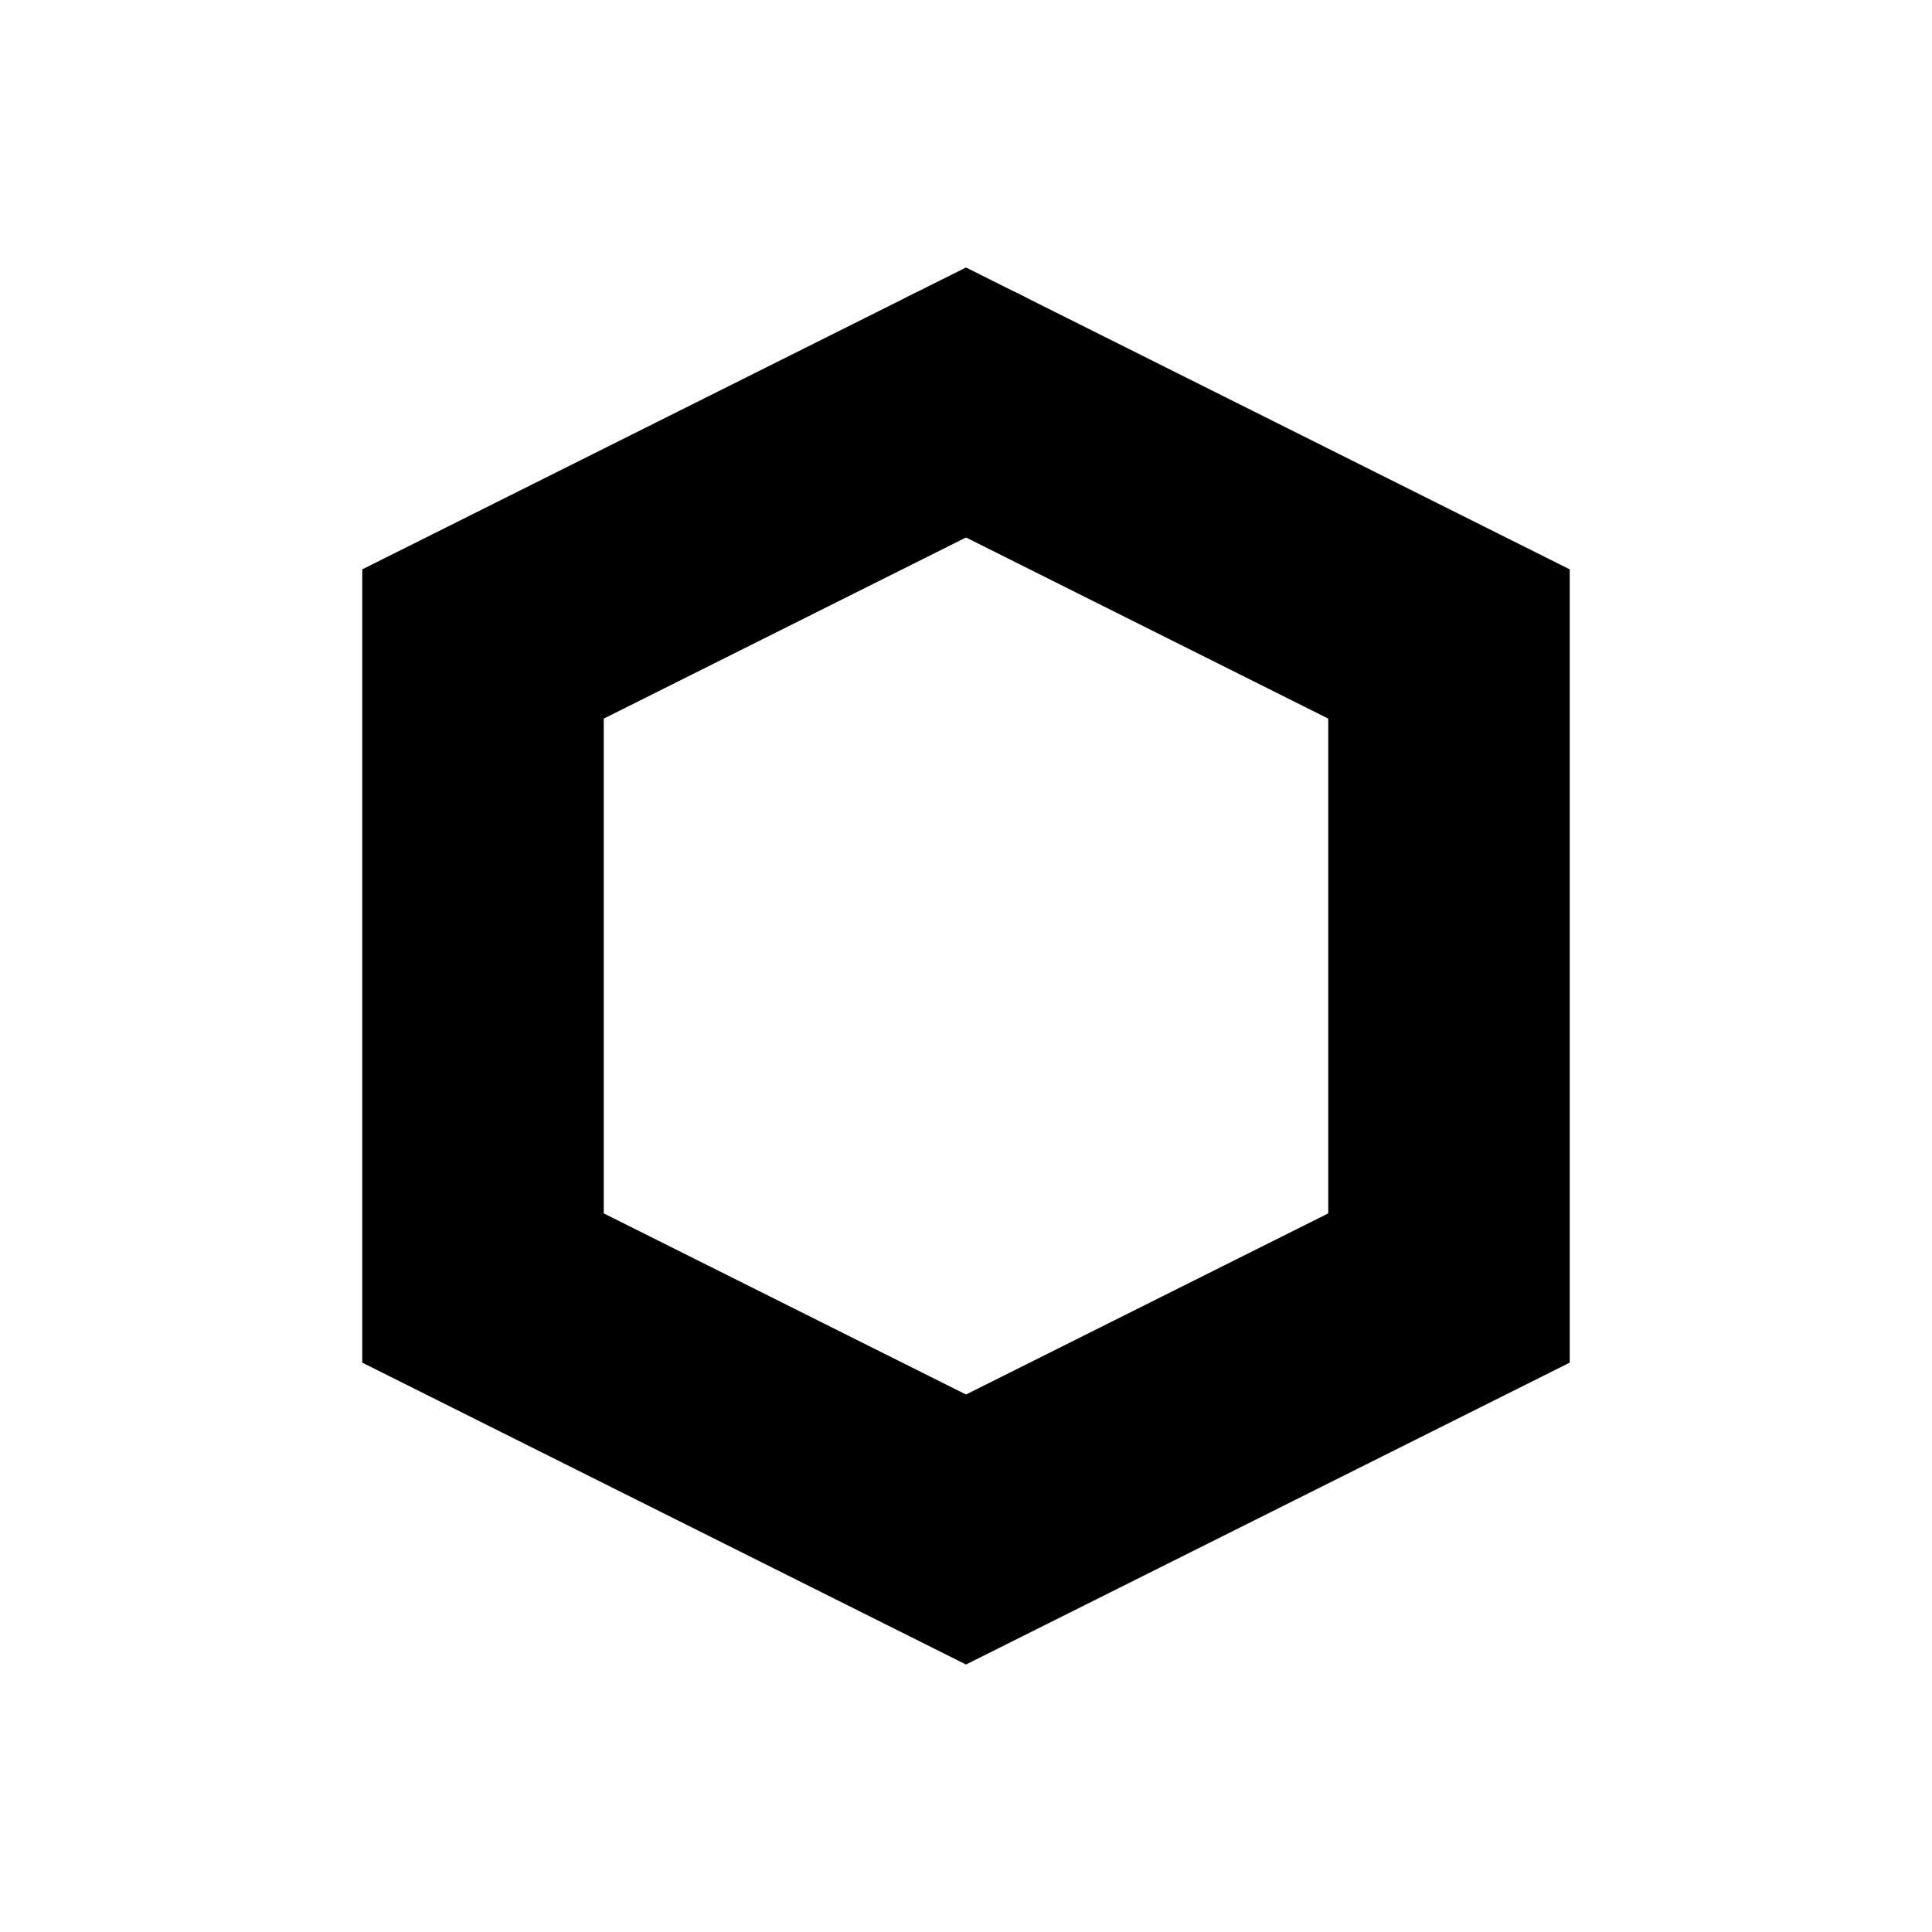<svg xmlns="http://www.w3.org/2000/svg" xmlns:xlink="http://www.w3.org/1999/xlink" width="24" height="24" viewBox="0 0 24 24" class="structure-icon-loading"><style>.structure-icon-loading-base{opacity:.1}.structure-icon-loading-progress{animation:structure-icon-loading-fancy-spin 3s infinite linear;opacity:.25;stroke-dasharray:0 44;stroke-dashoffset:0;stroke-linecap:round;transform-origin:50% 50%}@keyframes structure-icon-loading-fancy-spin{0%{stroke-dasharray:0 44;stroke-dashoffset:0}25%{stroke-dasharray:33 11;stroke-dashoffset:-40}50%{stroke-dasharray:0 44;stroke-dashoffset:-110}75%{stroke-dasharray:33 11;stroke-dashoffset:-150}to{stroke-dasharray:0 44;stroke-dashoffset:-220}}@keyframes structure-icon-loading-simple-spin{0%{transform:rotate(0deg)}to{transform:rotate(360deg)}}</style><defs><path stroke="#000" stroke-width="3" fill="none" id="structure-icon-loading" d="M12 5l6 3v8l-6 3-6-3V8z"/></defs><use xlink:href="#structure-icon-loading" class="structure-icon-loading-base"/><use xlink:href="#structure-icon-loading" class="structure-icon-loading-progress"/></svg>
